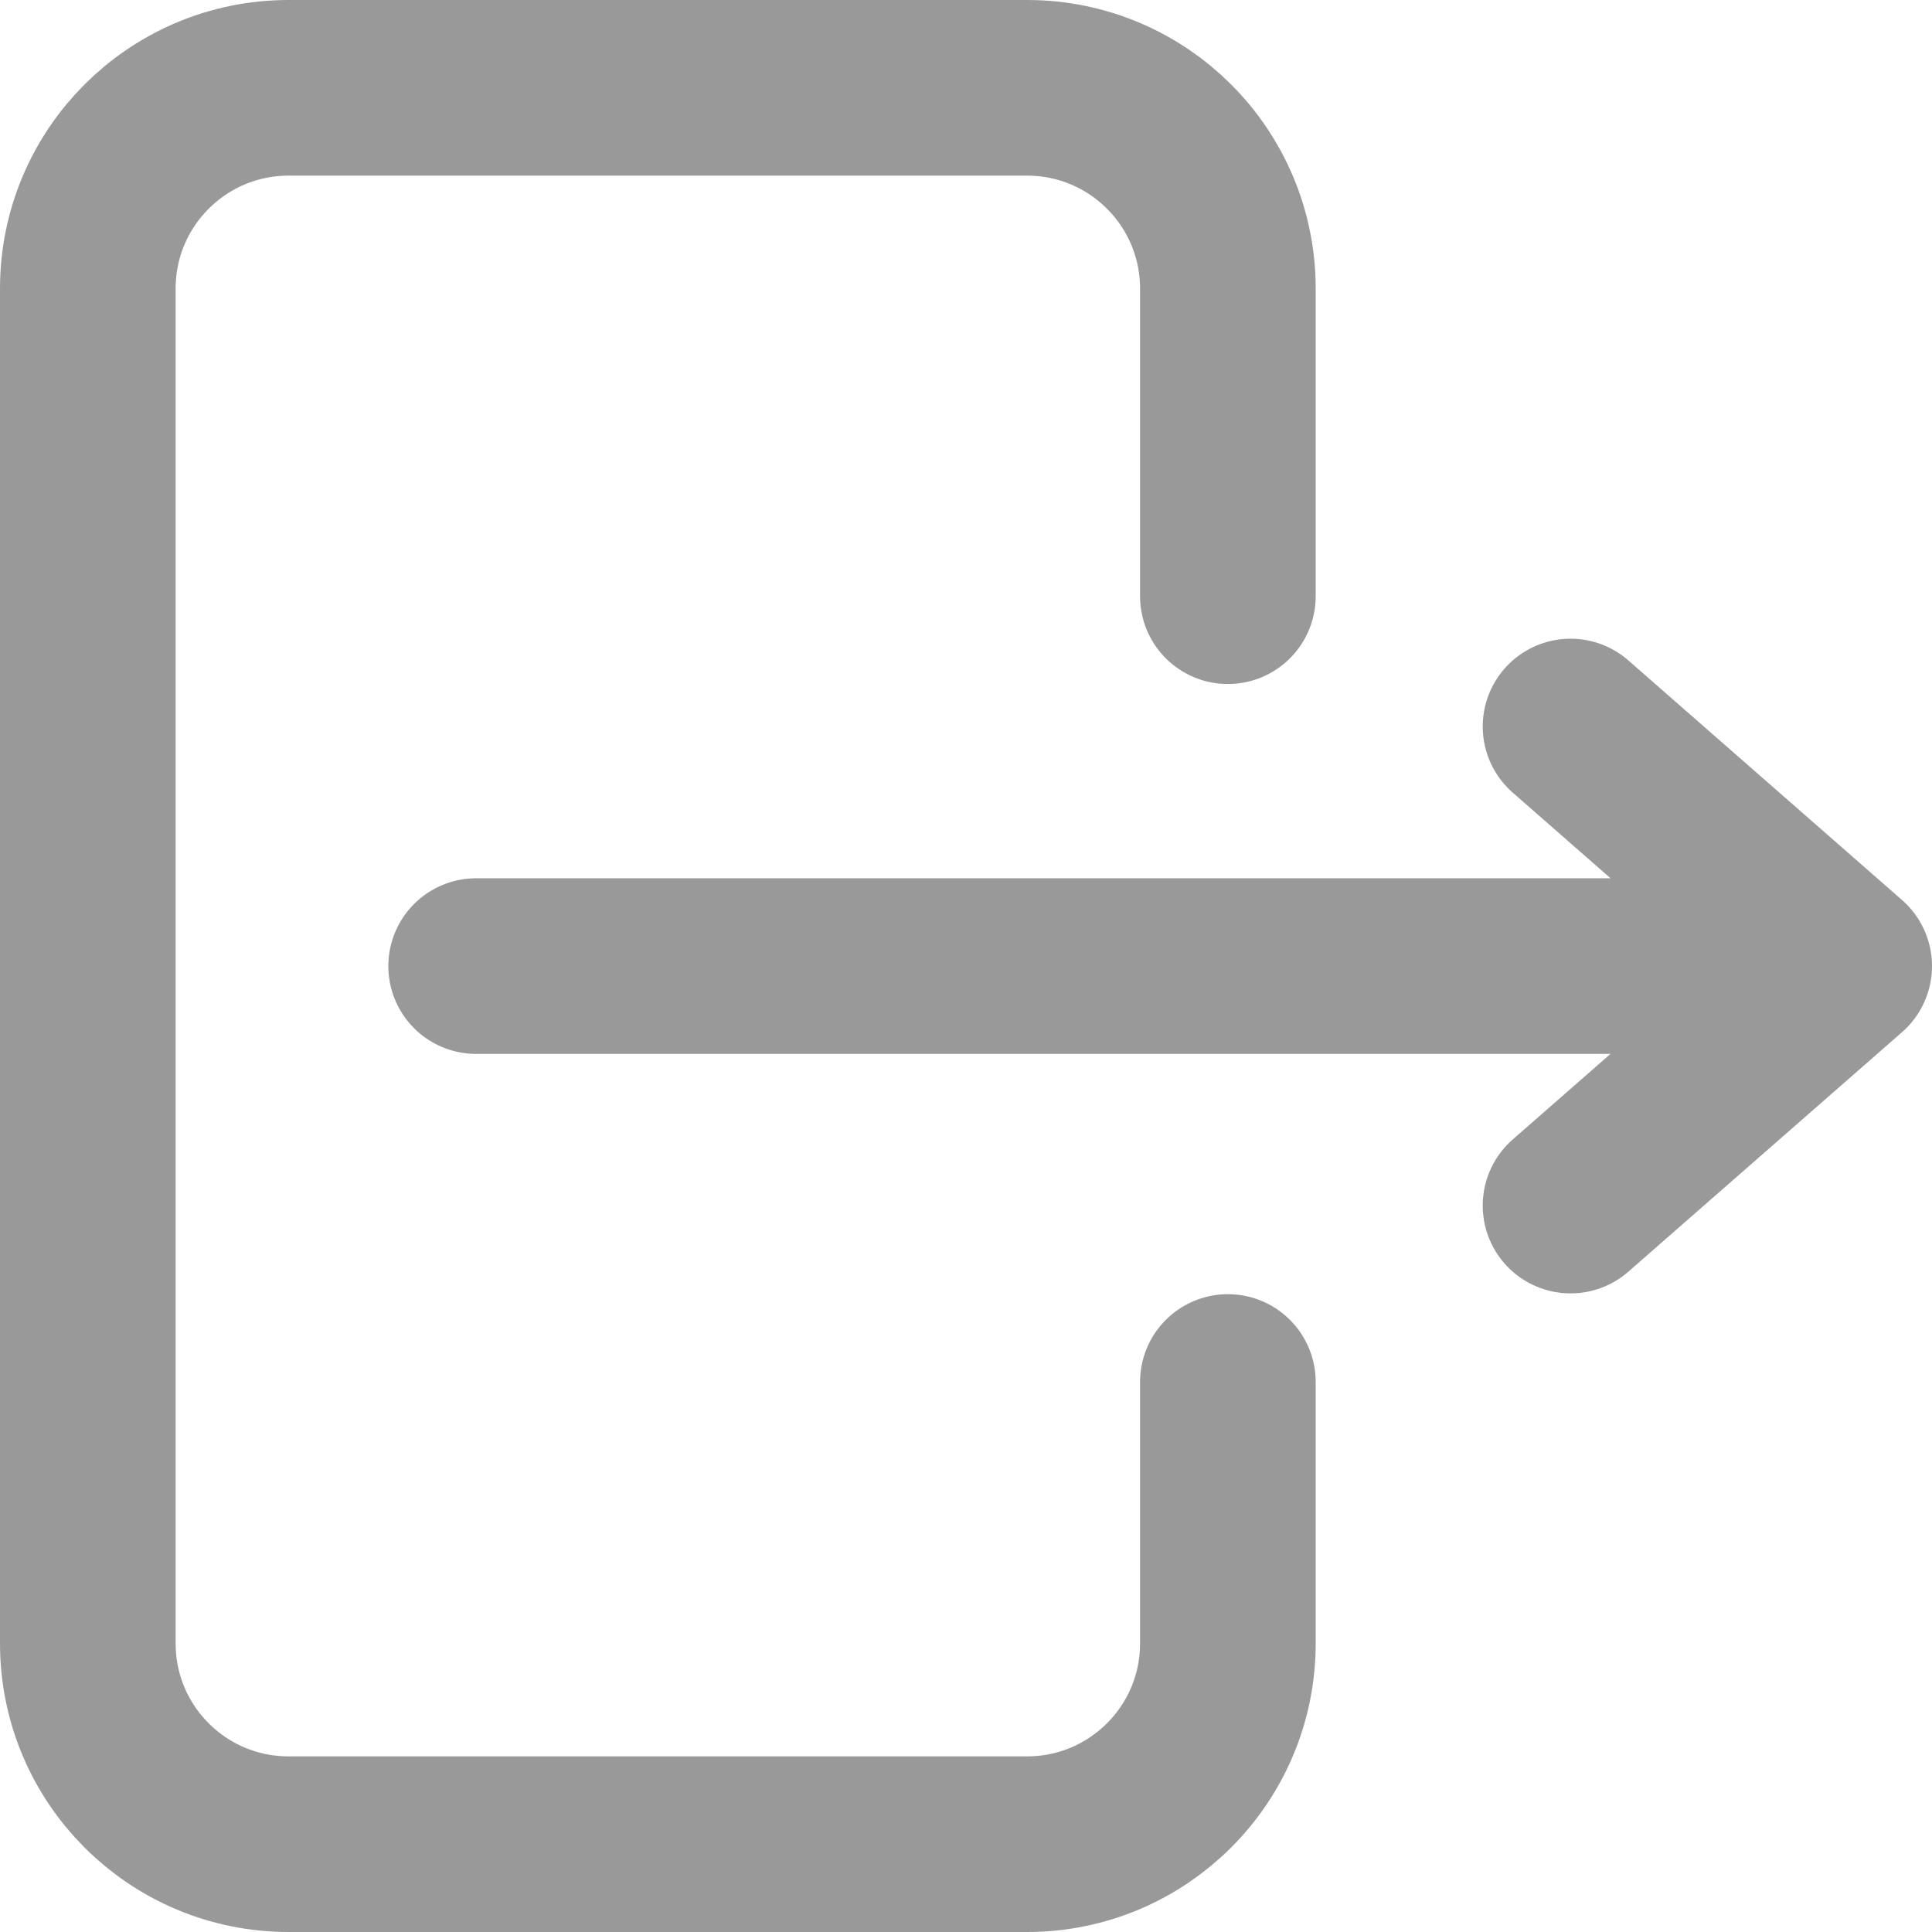 <svg width="22" height="22" viewBox="0 0 22 22" fill="none" xmlns="http://www.w3.org/2000/svg">
<path d="M5.422 11.001H21M21 11.001L17.884 8.273M21 11.001L17.884 13.728" stroke="#999999" stroke-width="2" stroke-linecap="round" stroke-linejoin="round"/>
<path d="M13.982 6.789V3.286C13.982 2.023 12.958 1 11.696 1H3.286C2.023 1 1 2.023 1 3.286V18.714C1 19.977 2.023 21 3.286 21H11.696C12.958 21 13.982 19.977 13.982 18.714V15.737" stroke="#999999" stroke-width="2" stroke-linecap="round"/>
</svg>
